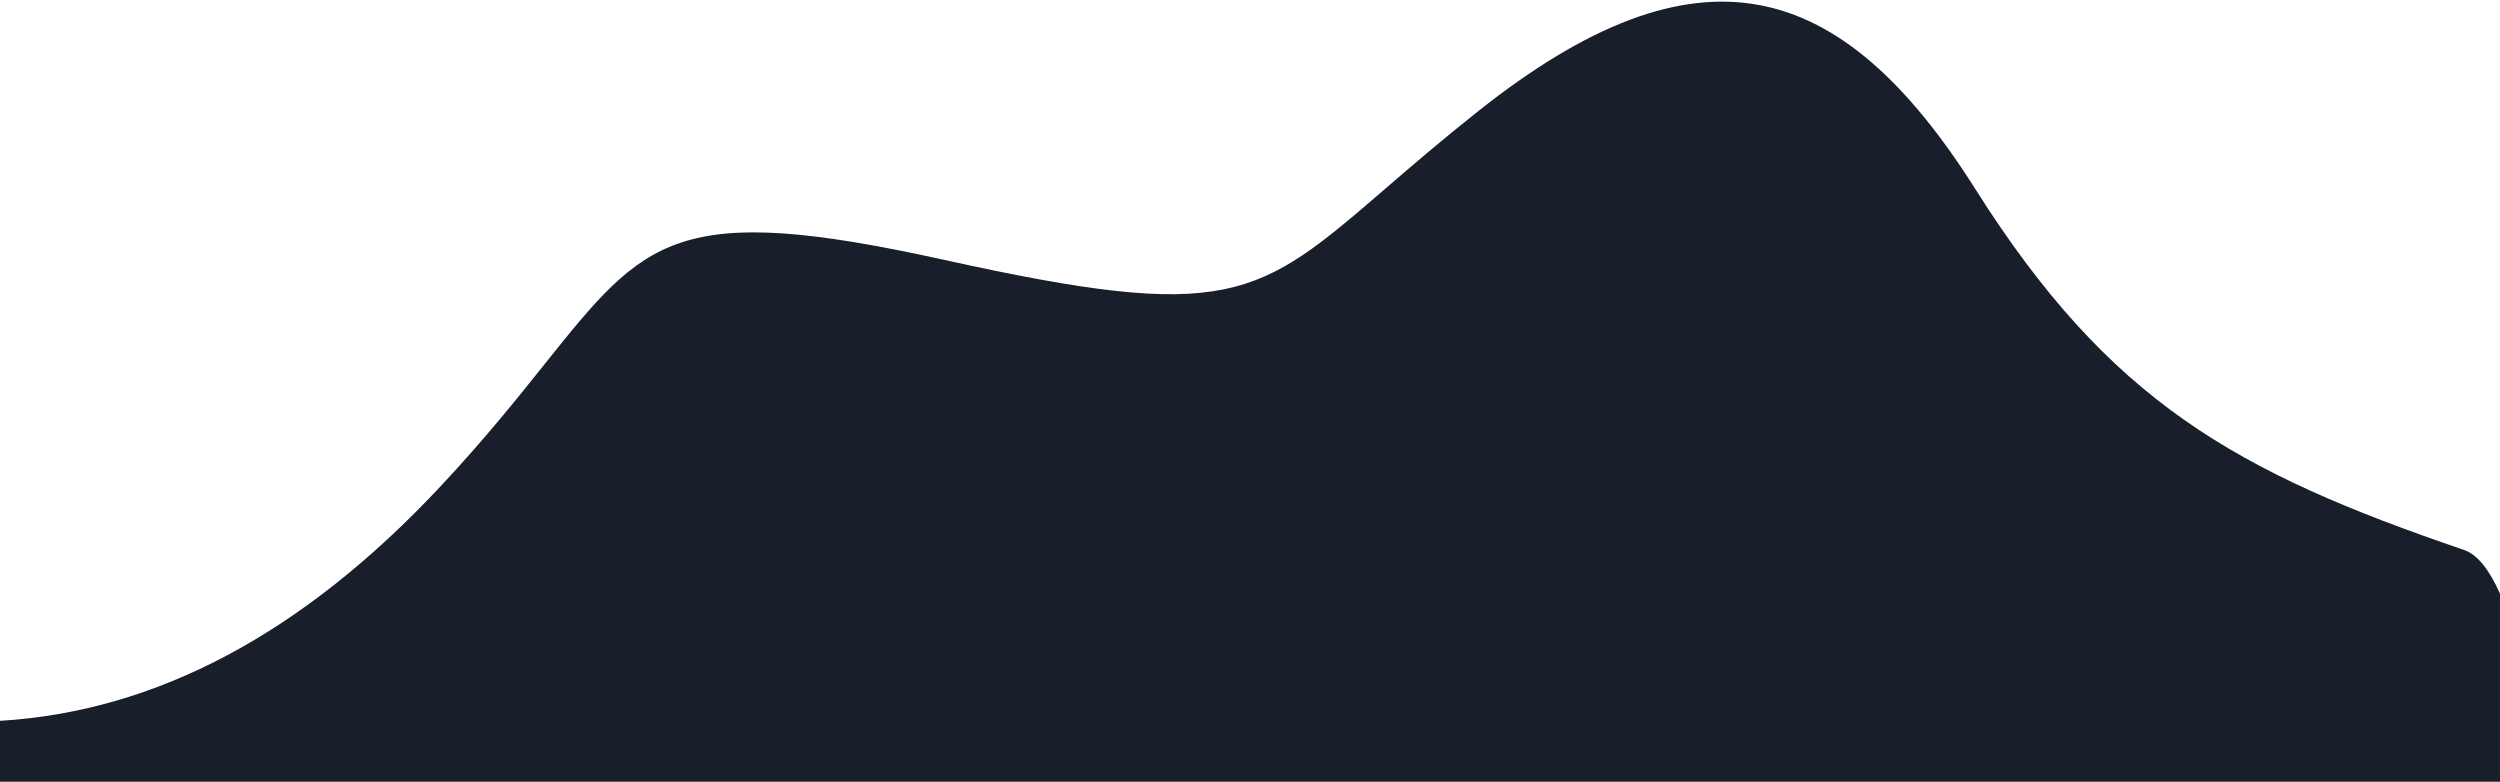 <svg width="1439" height="450" viewBox="0 0 1439 450" fill="none" xmlns="http://www.w3.org/2000/svg">
<g clip-path="url(#clip0_591_1174)">
<path fill-rule="evenodd" clip-rule="evenodd" d="M1438.99 341.72V449.949H0V414.905V414.903C89.961 409.544 174.509 364.528 253.645 279.857C279.029 252.697 297.81 229.208 313.577 209.487C371.541 136.988 388.785 115.421 543.719 149.635C707.76 185.861 723.629 172.182 797.416 108.582C812.276 95.773 829.486 80.939 850.729 64.079C977.447 -36.49 1059.7 -13.475 1136.95 108.746C1214.2 230.968 1286.49 271.641 1418.21 316.524C1425.76 319.097 1432.69 327.495 1438.99 341.72Z" fill="#181F2A"/>
</g>
<defs>
<clipPath id="clip0_591_1174">
<rect width="1439" height="450" fill="white"/>
</clipPath>
</defs>
</svg>

